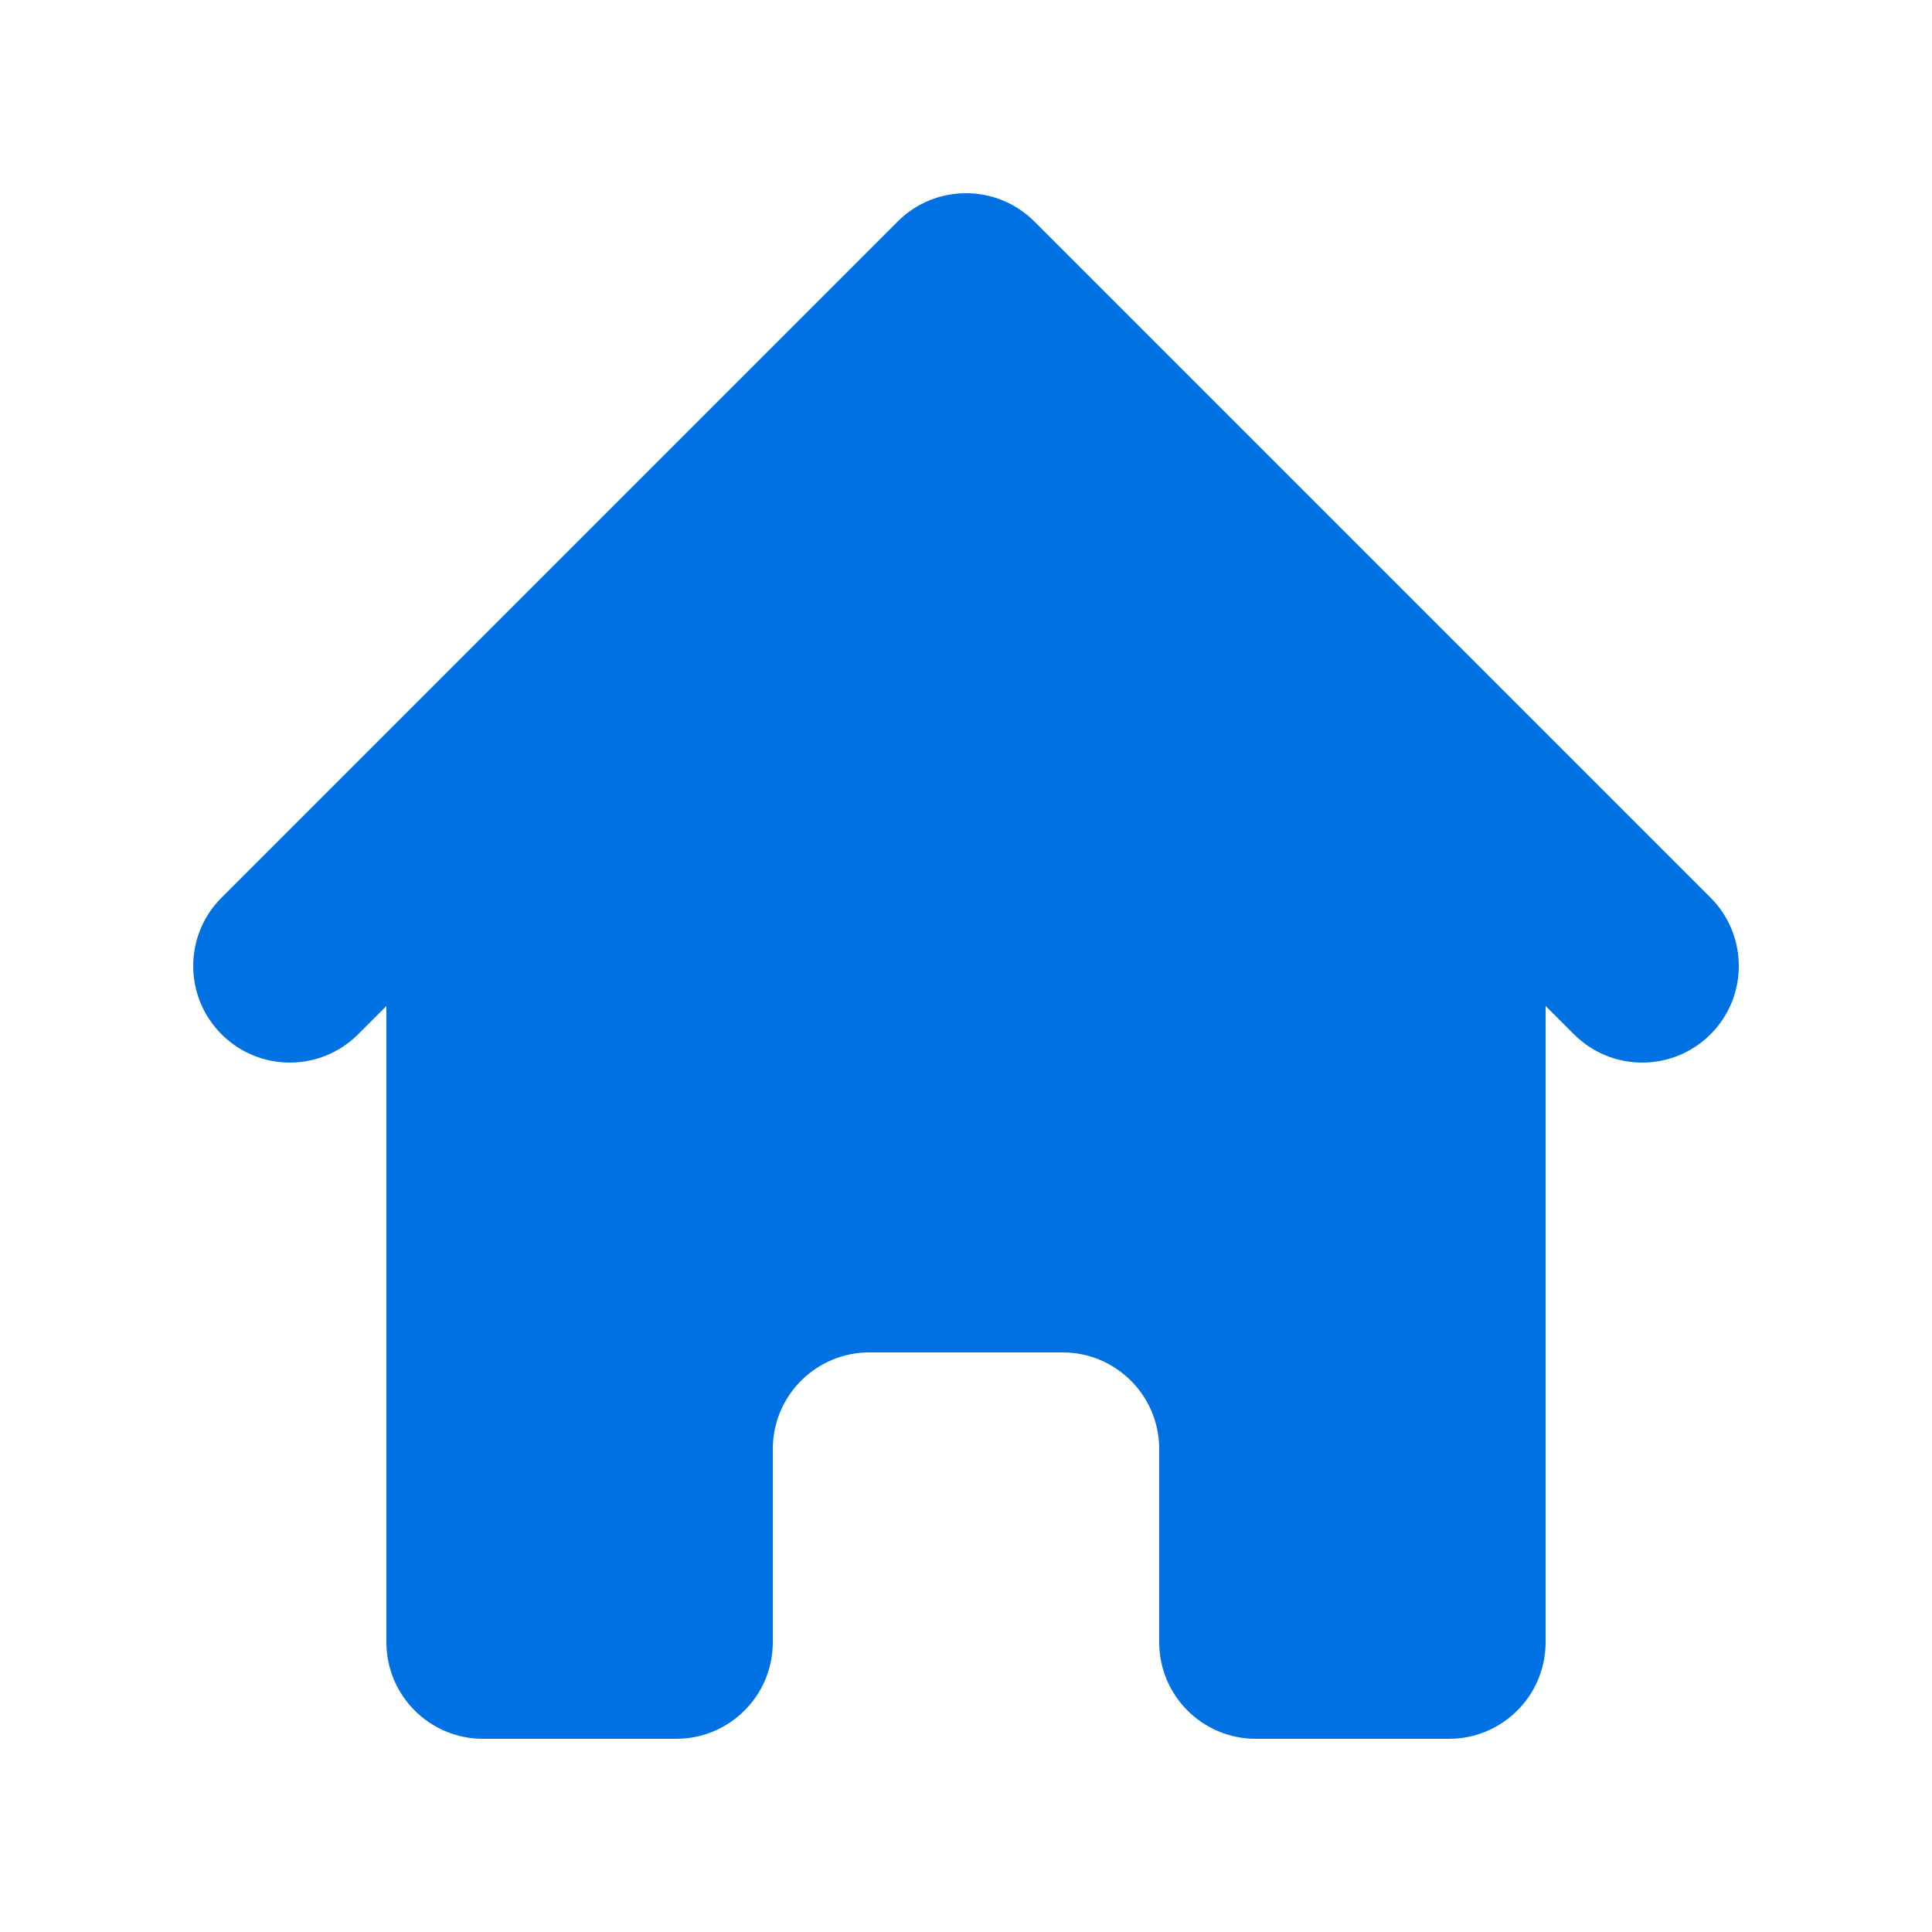 <svg width="24" height="24" viewBox="0 0 24 24" fill="none" xmlns="http://www.w3.org/2000/svg">
<path d="M12.849 2.751C12.38 2.283 11.62 2.283 11.152 2.751L2.752 11.151C2.283 11.62 2.283 12.38 2.752 12.848C3.22 13.317 3.98 13.317 4.449 12.848L4.8 12.497V20.4C4.8 21.063 5.337 21.6 6 21.6H8.4C9.063 21.6 9.6 21.063 9.6 20.4V18C9.6 17.337 10.137 16.8 10.8 16.8H13.2C13.863 16.8 14.4 17.337 14.4 18V20.4C14.4 21.063 14.937 21.6 15.6 21.6H18C18.663 21.6 19.2 21.063 19.2 20.4V12.497L19.552 12.848C20.02 13.317 20.78 13.317 21.249 12.848C21.717 12.38 21.717 11.62 21.249 11.151L12.849 2.751Z" fill="#0071E3"/>
</svg>
